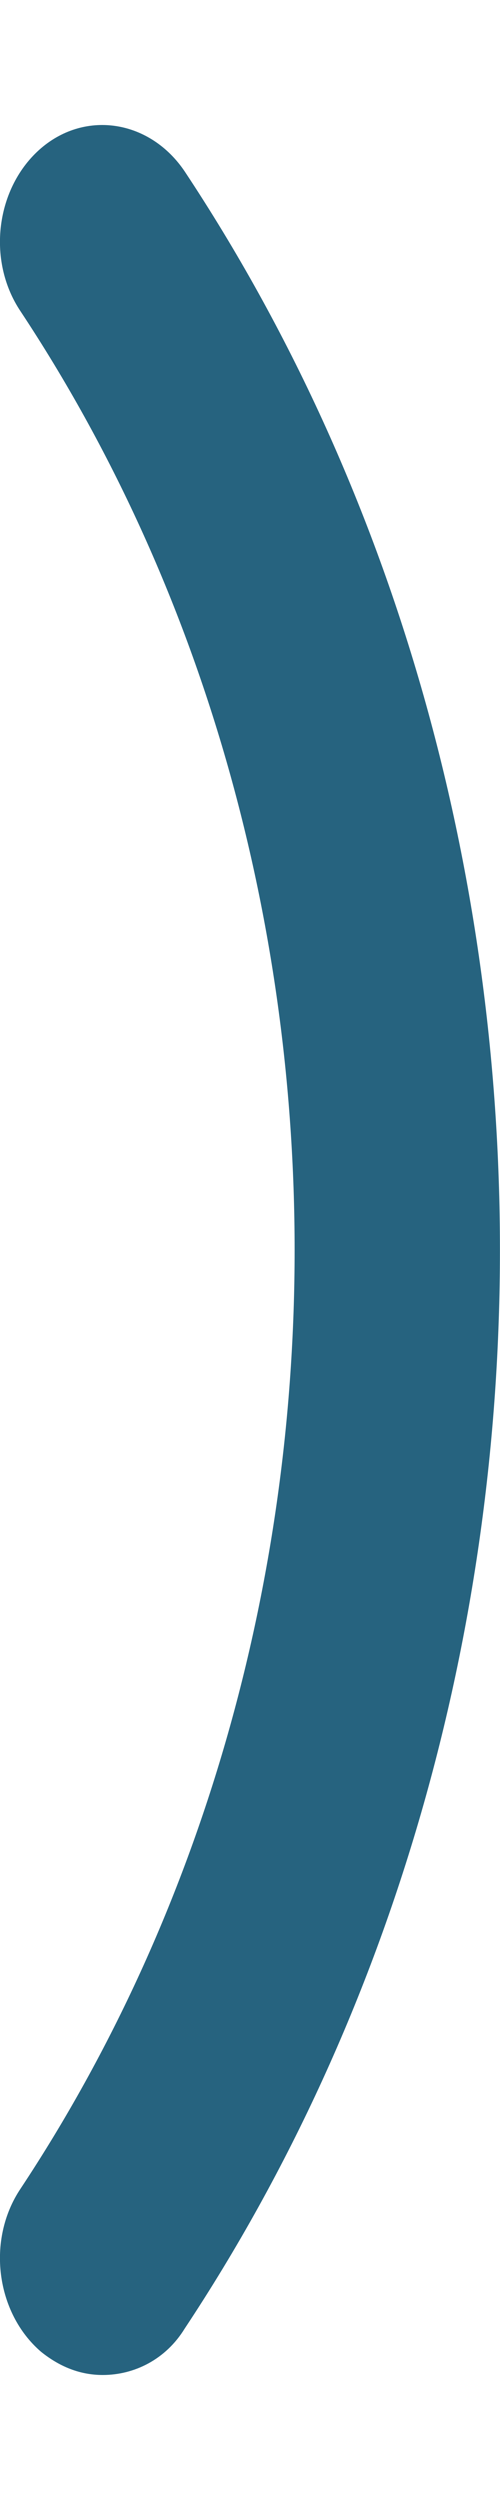 <svg width="2" height="10" viewBox="0 0 2 10" fill="none" xmlns="http://www.w3.org/2000/svg">
<path d="M0.411 9.5C0.323 9.5 0.241 9.469 0.164 9.407C-0.016 9.252 -0.055 8.96 0.082 8.755C1.544 6.546 1.544 3.455 0.082 1.245C-0.055 1.04 -0.016 0.748 0.164 0.593C0.345 0.438 0.602 0.482 0.739 0.686C2.42 3.225 2.42 6.775 0.739 9.314C0.663 9.438 0.537 9.5 0.411 9.5Z" fill="#26637F"/>
</svg>
